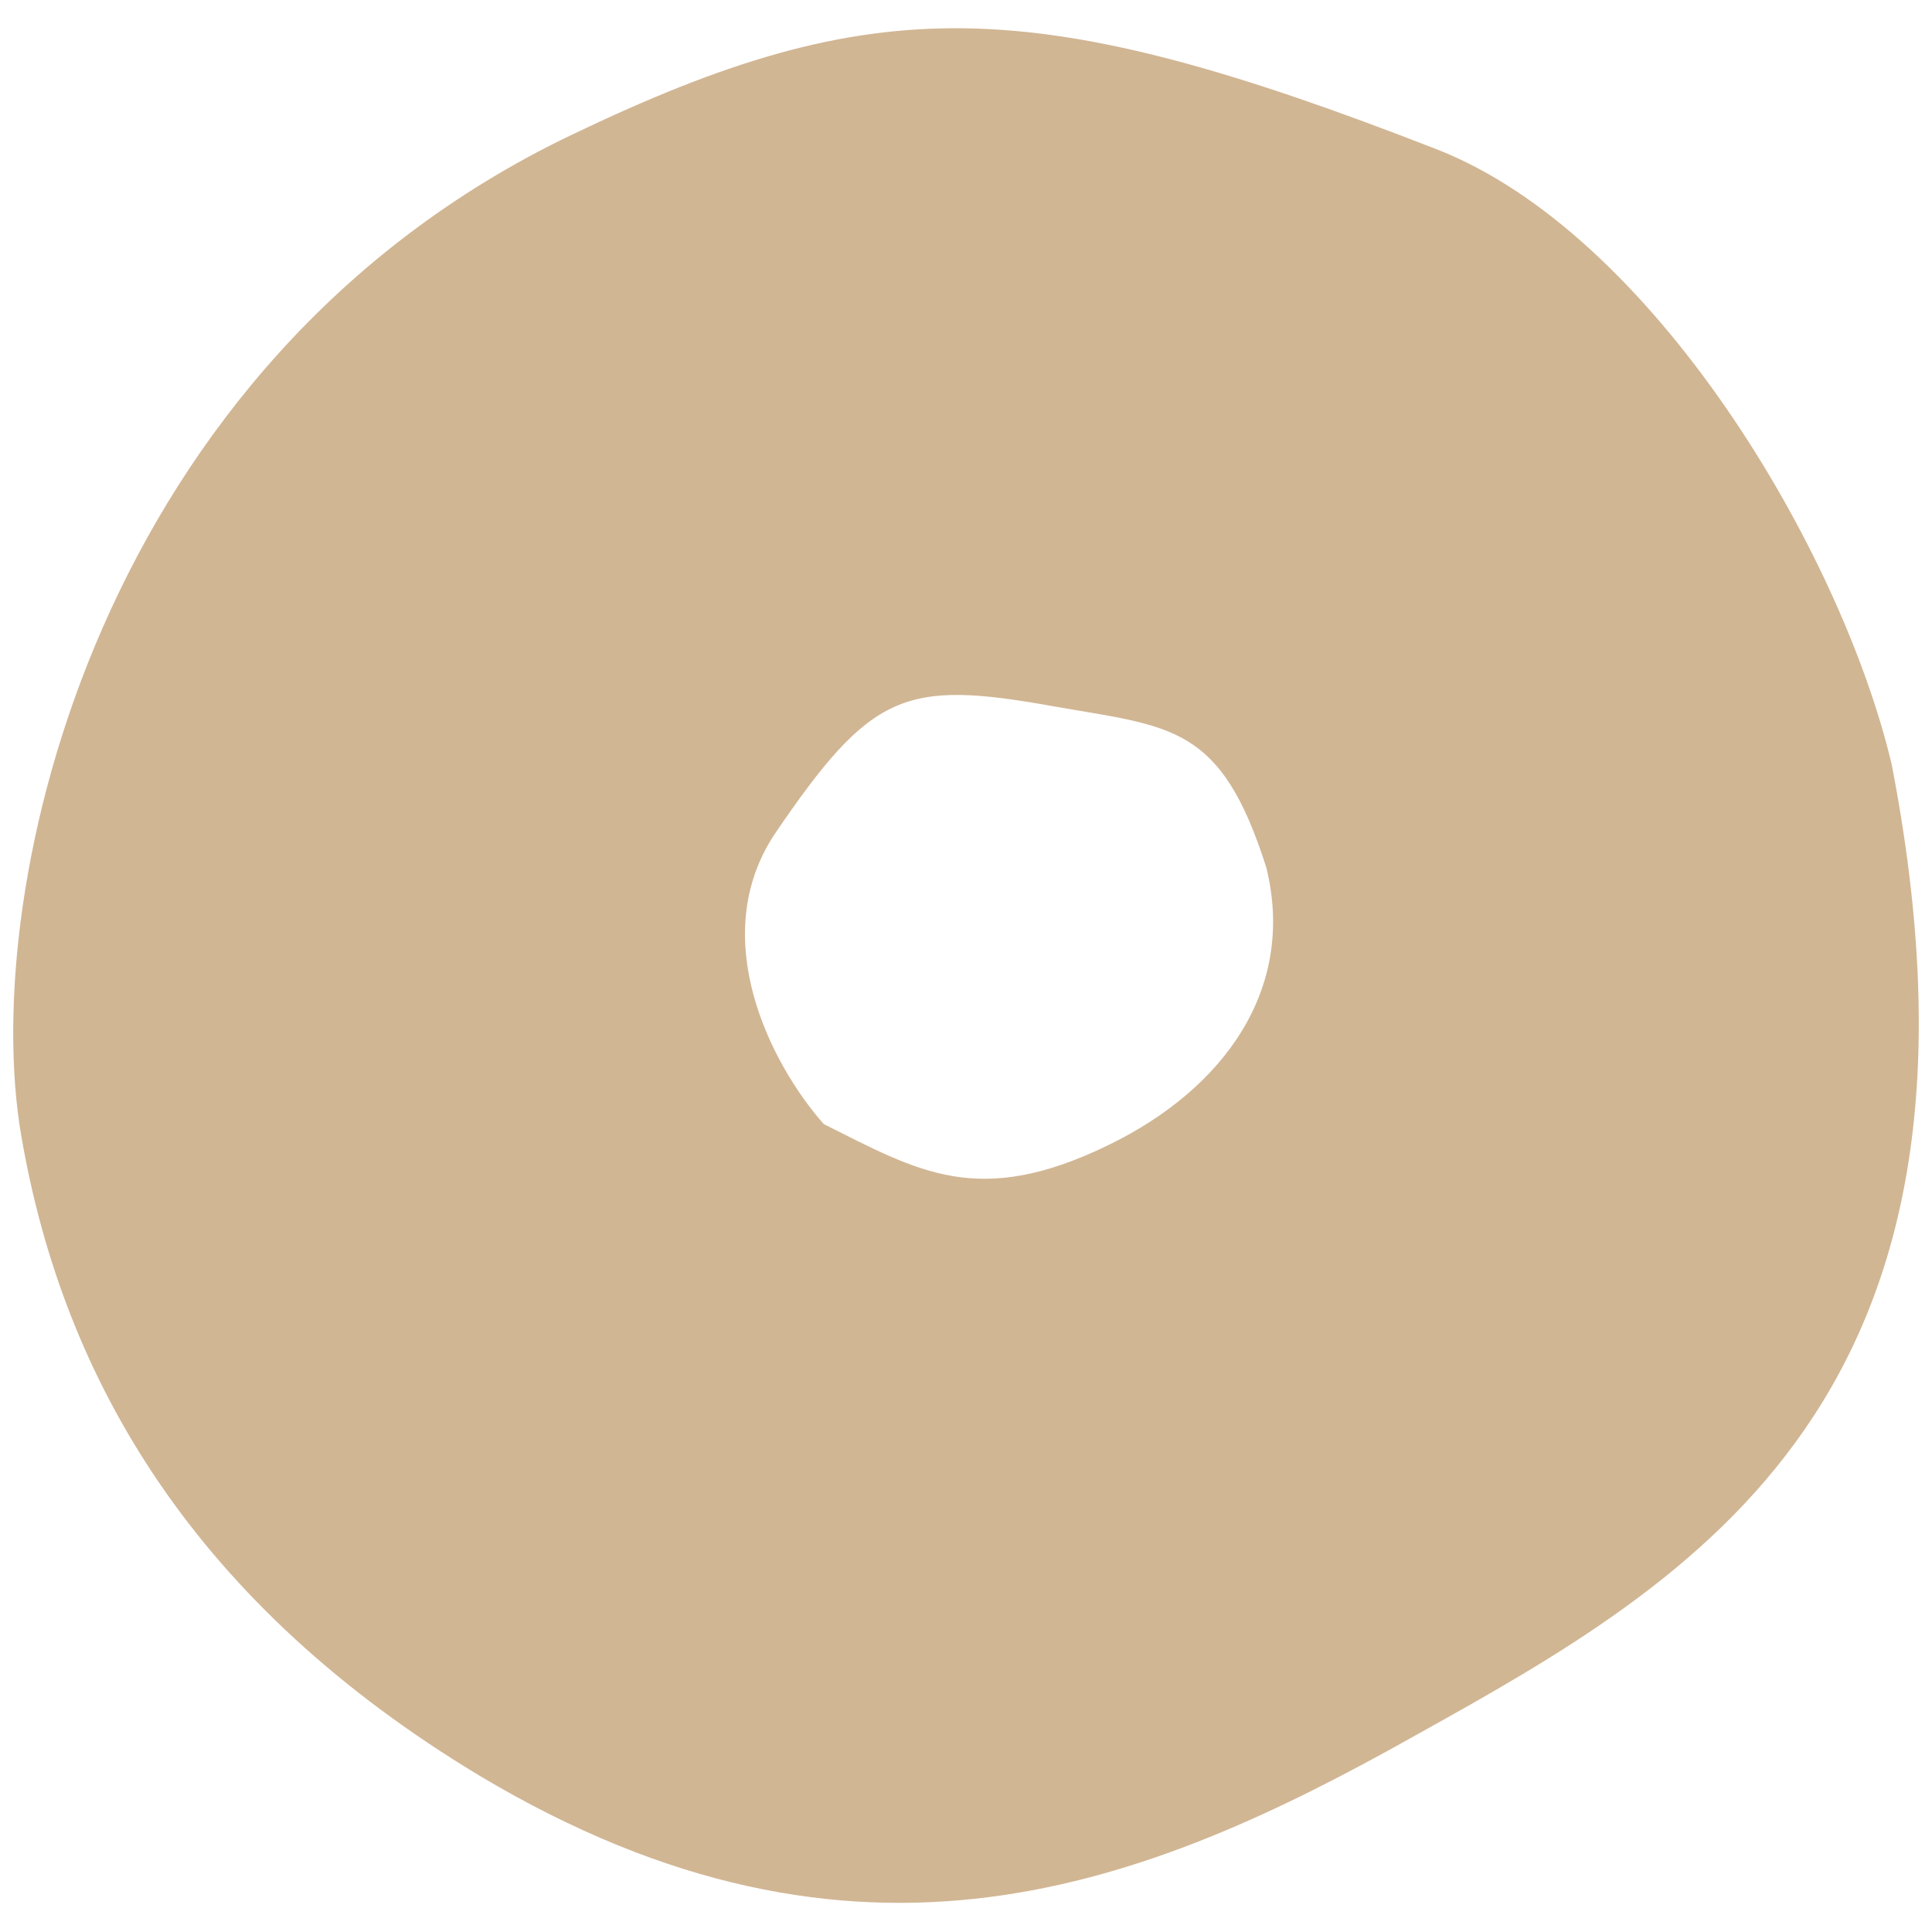 <?xml version="1.0" encoding="utf-8"?>
<!-- Generator: Adobe Illustrator 24.2.0, SVG Export Plug-In . SVG Version: 6.00 Build 0)  -->
<svg version="1.1" id="グループ_1079" xmlns="http://www.w3.org/2000/svg" xmlns:xlink="http://www.w3.org/1999/xlink" x="0px"
	 y="0px" viewBox="0 0 110 110" style="enable-background:new 0 0 110 110;" xml:space="preserve">
<style type="text/css">
	.st0{fill:#D1B694;}
</style>
<path id="パス_188" class="st0" d="M107.7,43.5c-2.9-12.2-13.6-30.2-25.9-35c-23.1-9-32-9.1-49.3-0.8C5.6,20.6-1.2,50.5,1.2,64.6
	s10,26.8,26.1,36.5c21.6,12.9,38,6.3,53.3-2.3C96.6,89.9,114.7,79.6,107.7,43.5z M63.1,65.2c-7.4,3.6-10.8,1.5-16.2-1.2
	c-3-3.4-6.7-10.6-2.8-16.5c5.5-8.1,7.4-8.8,15.8-7.3c6.8,1.2,9.6,1,12.2,9.2C73.8,56.3,69.7,62,63.1,65.2z"/>
</svg>
